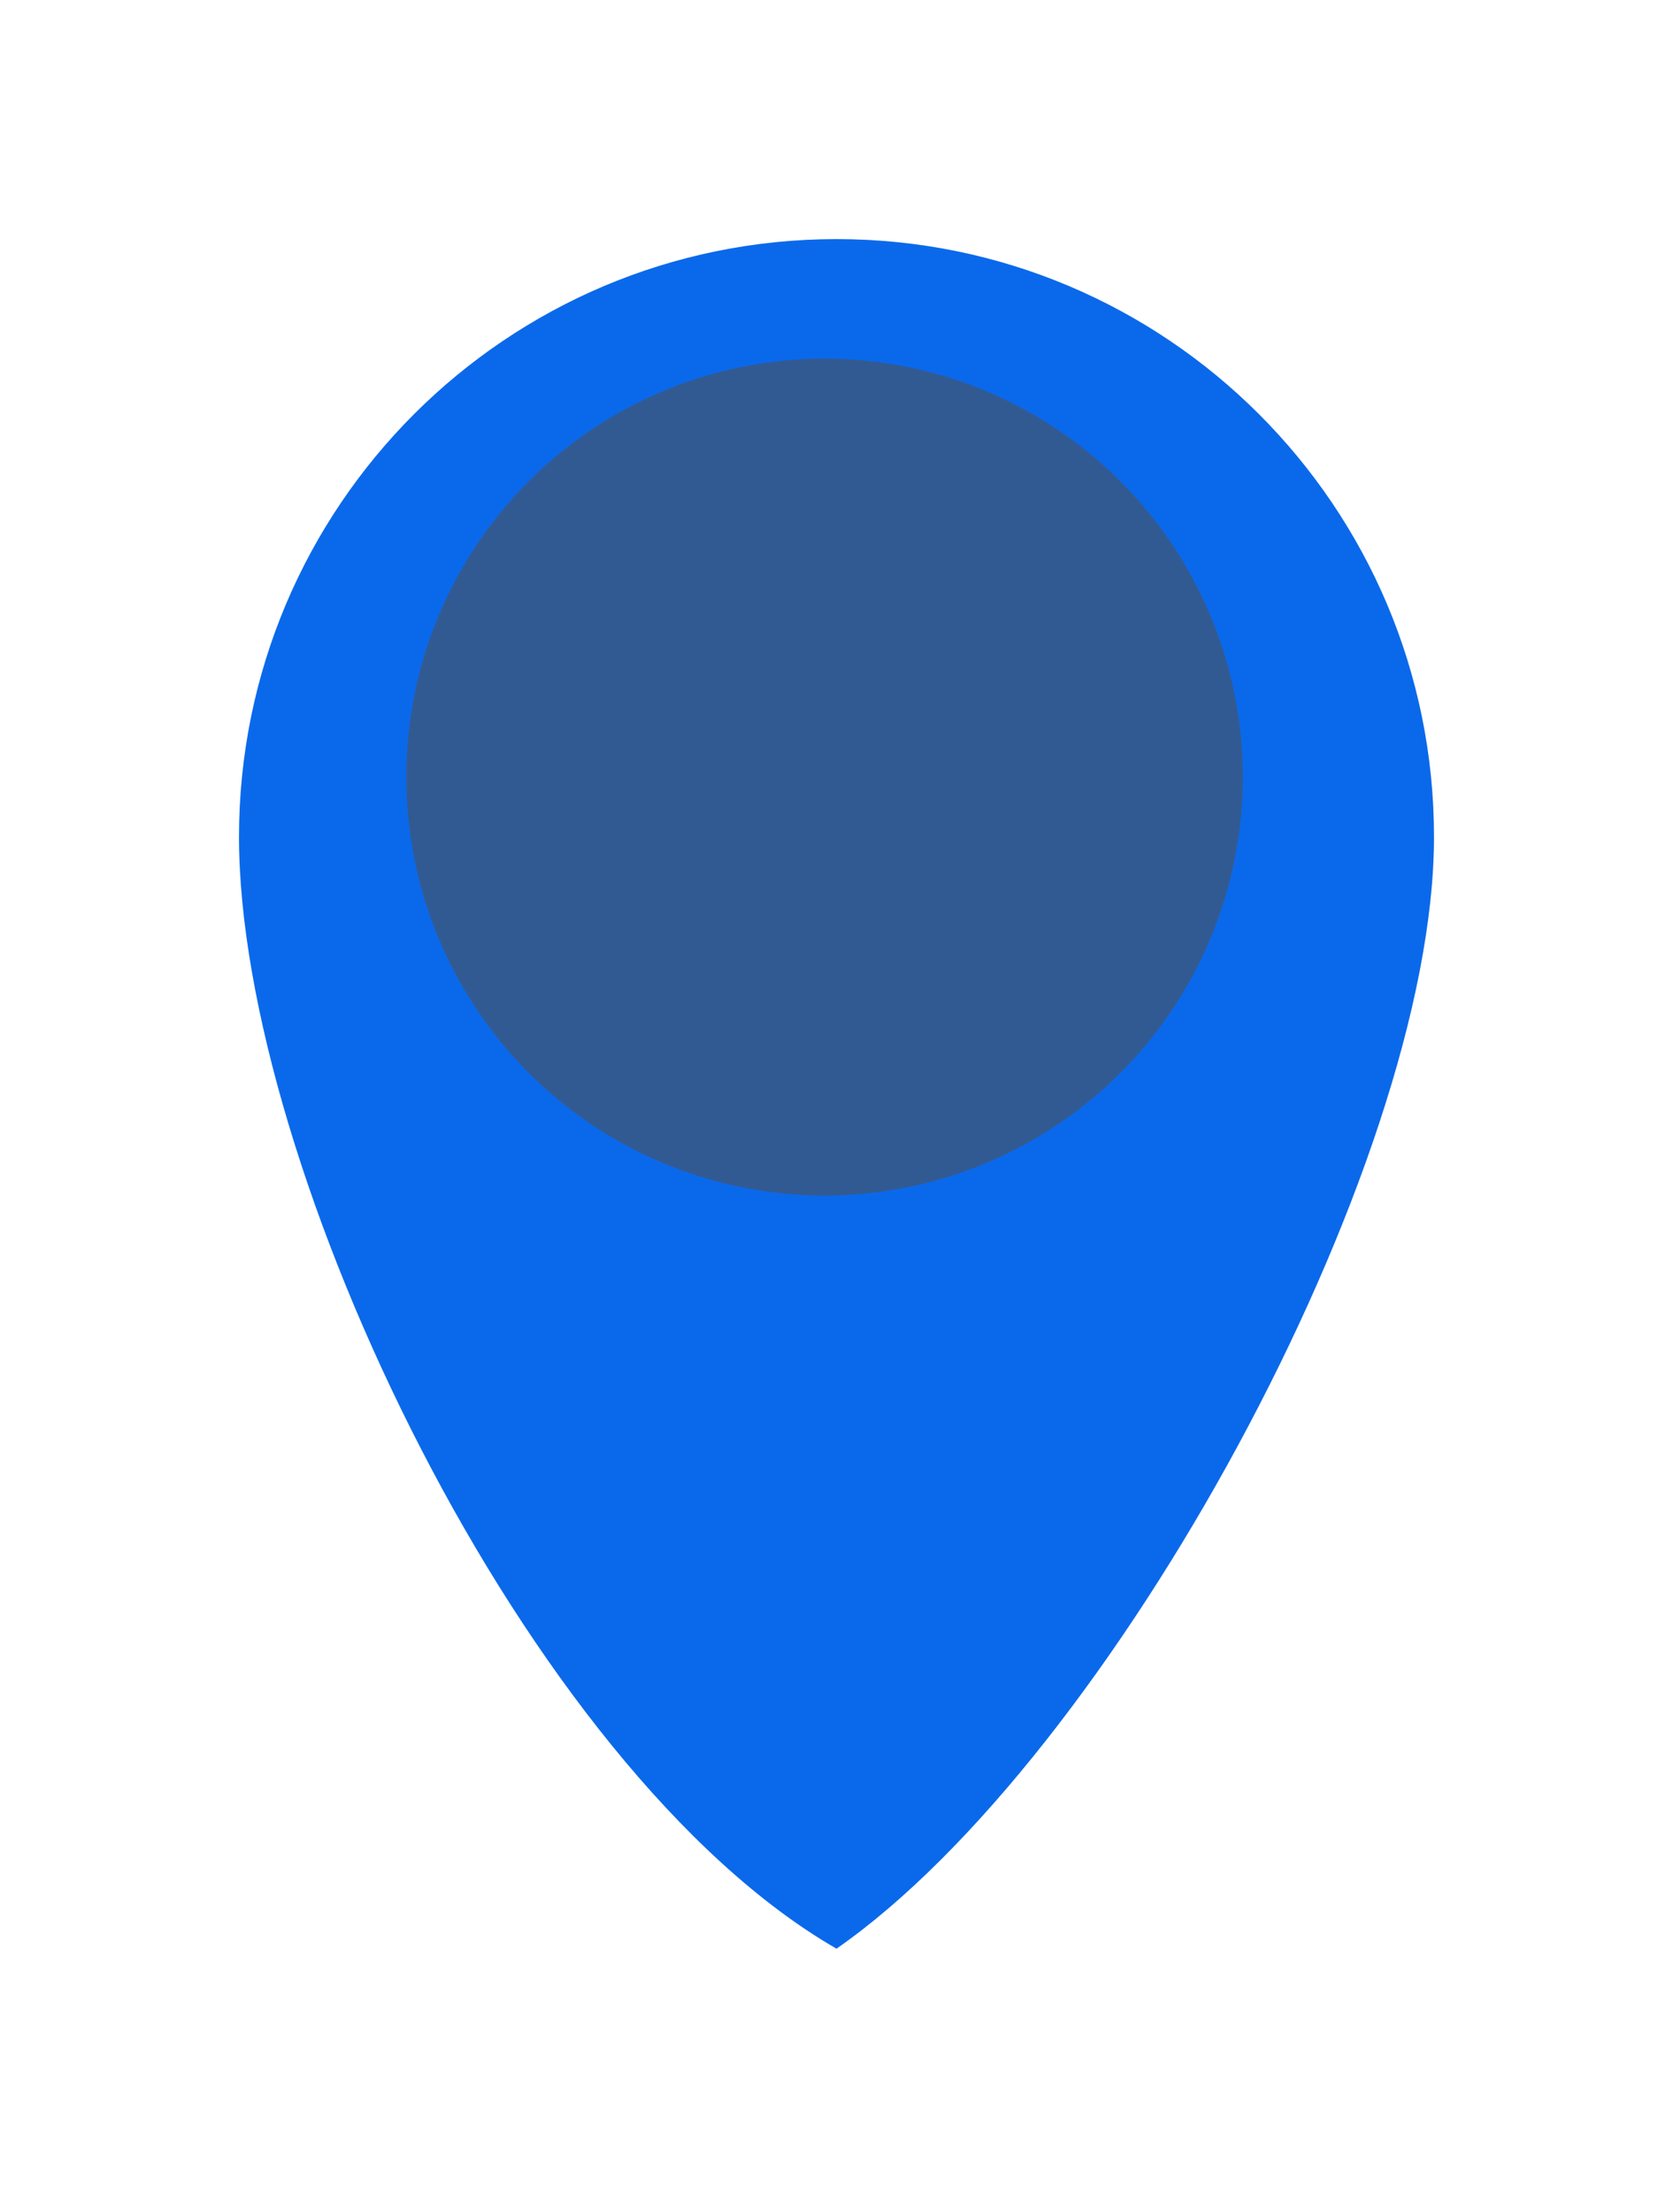 <svg width="28" height="37" viewBox="0 0 28 37" fill="none" xmlns="http://www.w3.org/2000/svg">
<g filter="url(#filter0_d_47_9)">
<path d="M24 10C24 15.523 18.6 25.4 14 28.6C8.8 25.6 4 15.523 4 10C4 4.477 8.477 0 14 0C19.523 0 24 4.477 24 10Z" fill="#0A69EB"/>
<circle cx="13.8" cy="9" r="7" fill="#325A92"/>
</g>
<defs>
<filter id="filter0_d_47_9" x="0" y="0" width="28" height="36.6" filterUnits="userSpaceOnUse" color-interpolation-filters="sRGB">
<feFlood flood-opacity="0" result="BackgroundImageFix"/>
<feColorMatrix in="SourceAlpha" type="matrix" values="0 0 0 0 0 0 0 0 0 0 0 0 0 0 0 0 0 0 127 0" result="hardAlpha"/>
<feOffset dy="4"/>
<feGaussianBlur stdDeviation="2"/>
<feComposite in2="hardAlpha" operator="out"/>
<feColorMatrix type="matrix" values="0 0 0 0 0 0 0 0 0 0 0 0 0 0 0 0 0 0 0.25 0"/>
<feBlend mode="normal" in2="BackgroundImageFix" result="effect1_dropShadow_47_9"/>
<feBlend mode="normal" in="SourceGraphic" in2="effect1_dropShadow_47_9" result="shape"/>
</filter>
</defs>
</svg>

